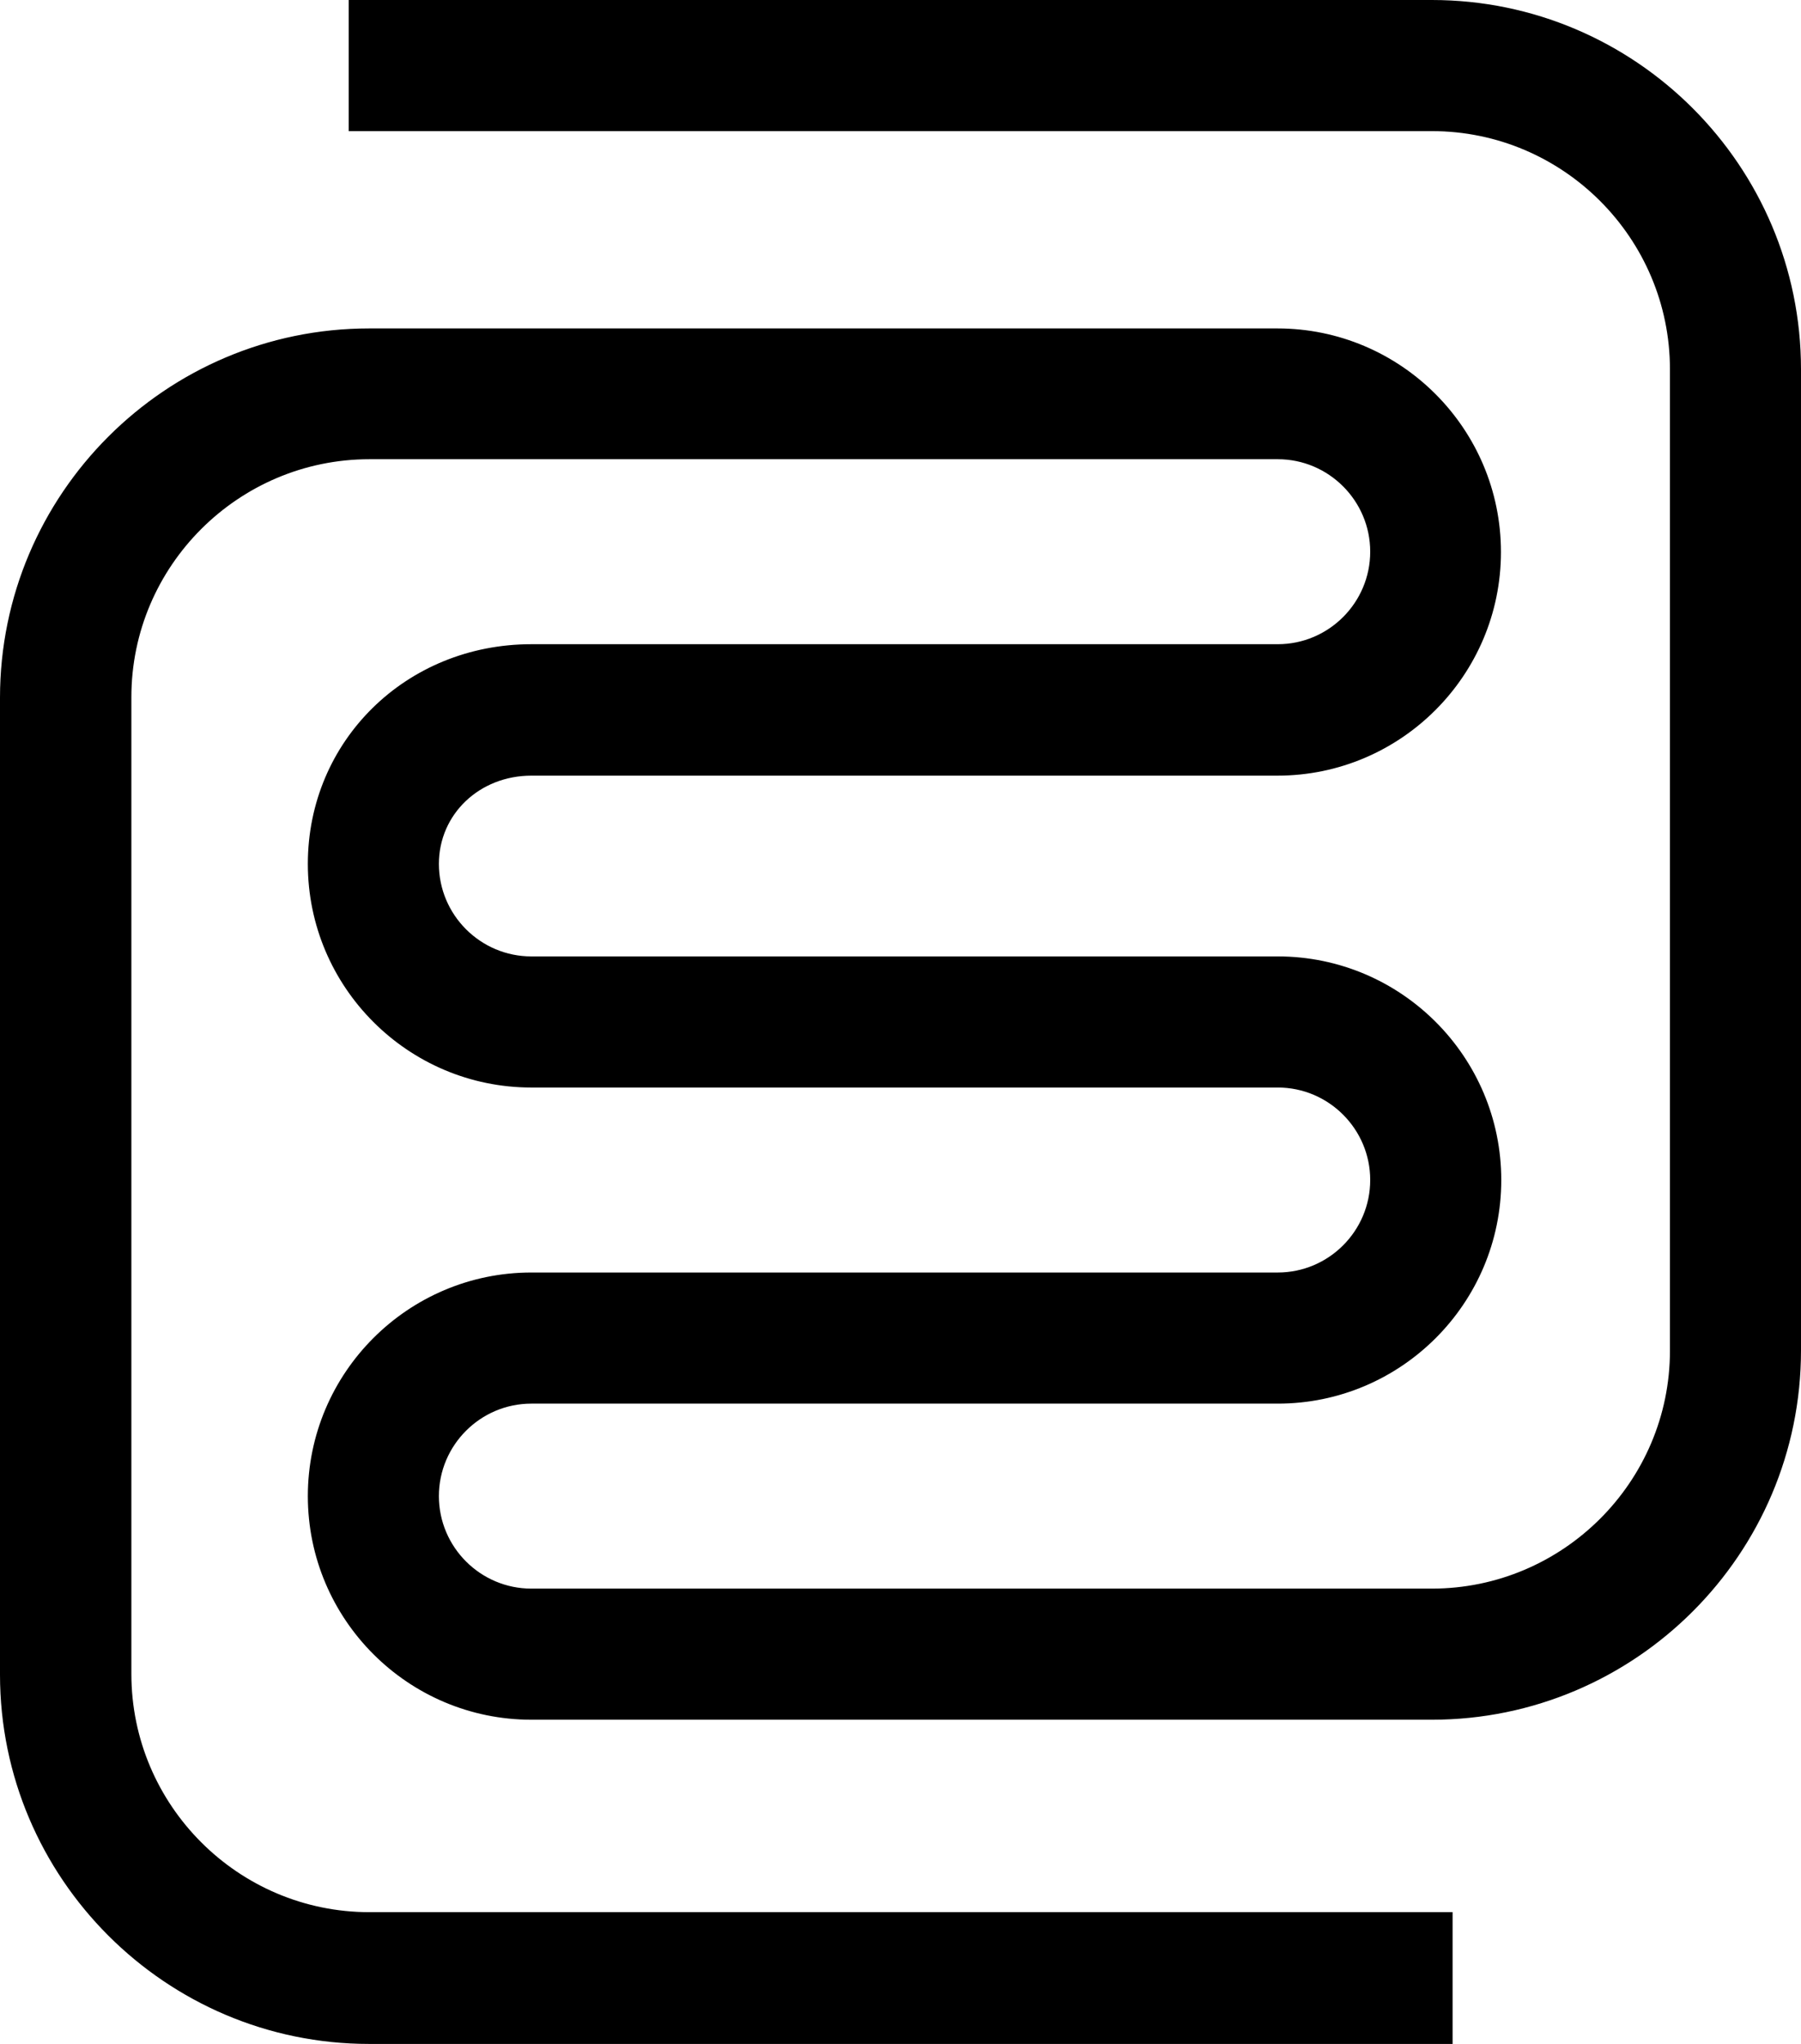 <svg xmlns="http://www.w3.org/2000/svg" width="555.2" viewBox="0 0 555.2 629.8" height="629.8" xml:space="preserve" style="enable-background:new 0 0 555.2 629.8"><path d="M447.7 629.8H113.8C51.1 629.8 0 578.7 0 516V215c0-62.8 51.1-113.8 113.8-113.8h280c38 0 68.9 30.9 68.9 68.9 0 38-30.9 68.9-68.9 68.9h-230c-16 0-28.5 11.9-28.5 27.2 0 15.7 12.8 28.5 28.5 28.5h230.1c38 0 68.9 30.9 68.9 68.9 0 38-30.9 68.9-68.9 68.9H163.8c-15.7 0-28.5 12.8-28.5 28.5s12.8 28.5 28.5 28.5h277.6c40.4 0 73.4-32.9 73.4-73.3V113.8c0-40.4-32.9-73.4-73.4-73.4H107.5V0h333.9c62.8 0 113.8 51.1 113.8 113.8v302.3c0 62.8-51.1 113.8-113.8 113.8H163.8c-38 0-68.9-30.9-68.9-68.9s30.9-68.9 68.9-68.9h230.1c15.7 0 28.5-12.8 28.5-28.5s-12.8-28.5-28.5-28.5H163.8c-38 0-68.9-30.9-68.9-68.9 0-37.9 30.3-67.7 68.9-67.7h230.1c15.7 0 28.5-12.8 28.5-28.5s-12.8-28.5-28.5-28.5h-280c-40.4 0-73.4 32.9-73.4 73.3v301c0 40.4 32.9 73.4 73.4 73.4h333.9v40.6z"></path></svg>